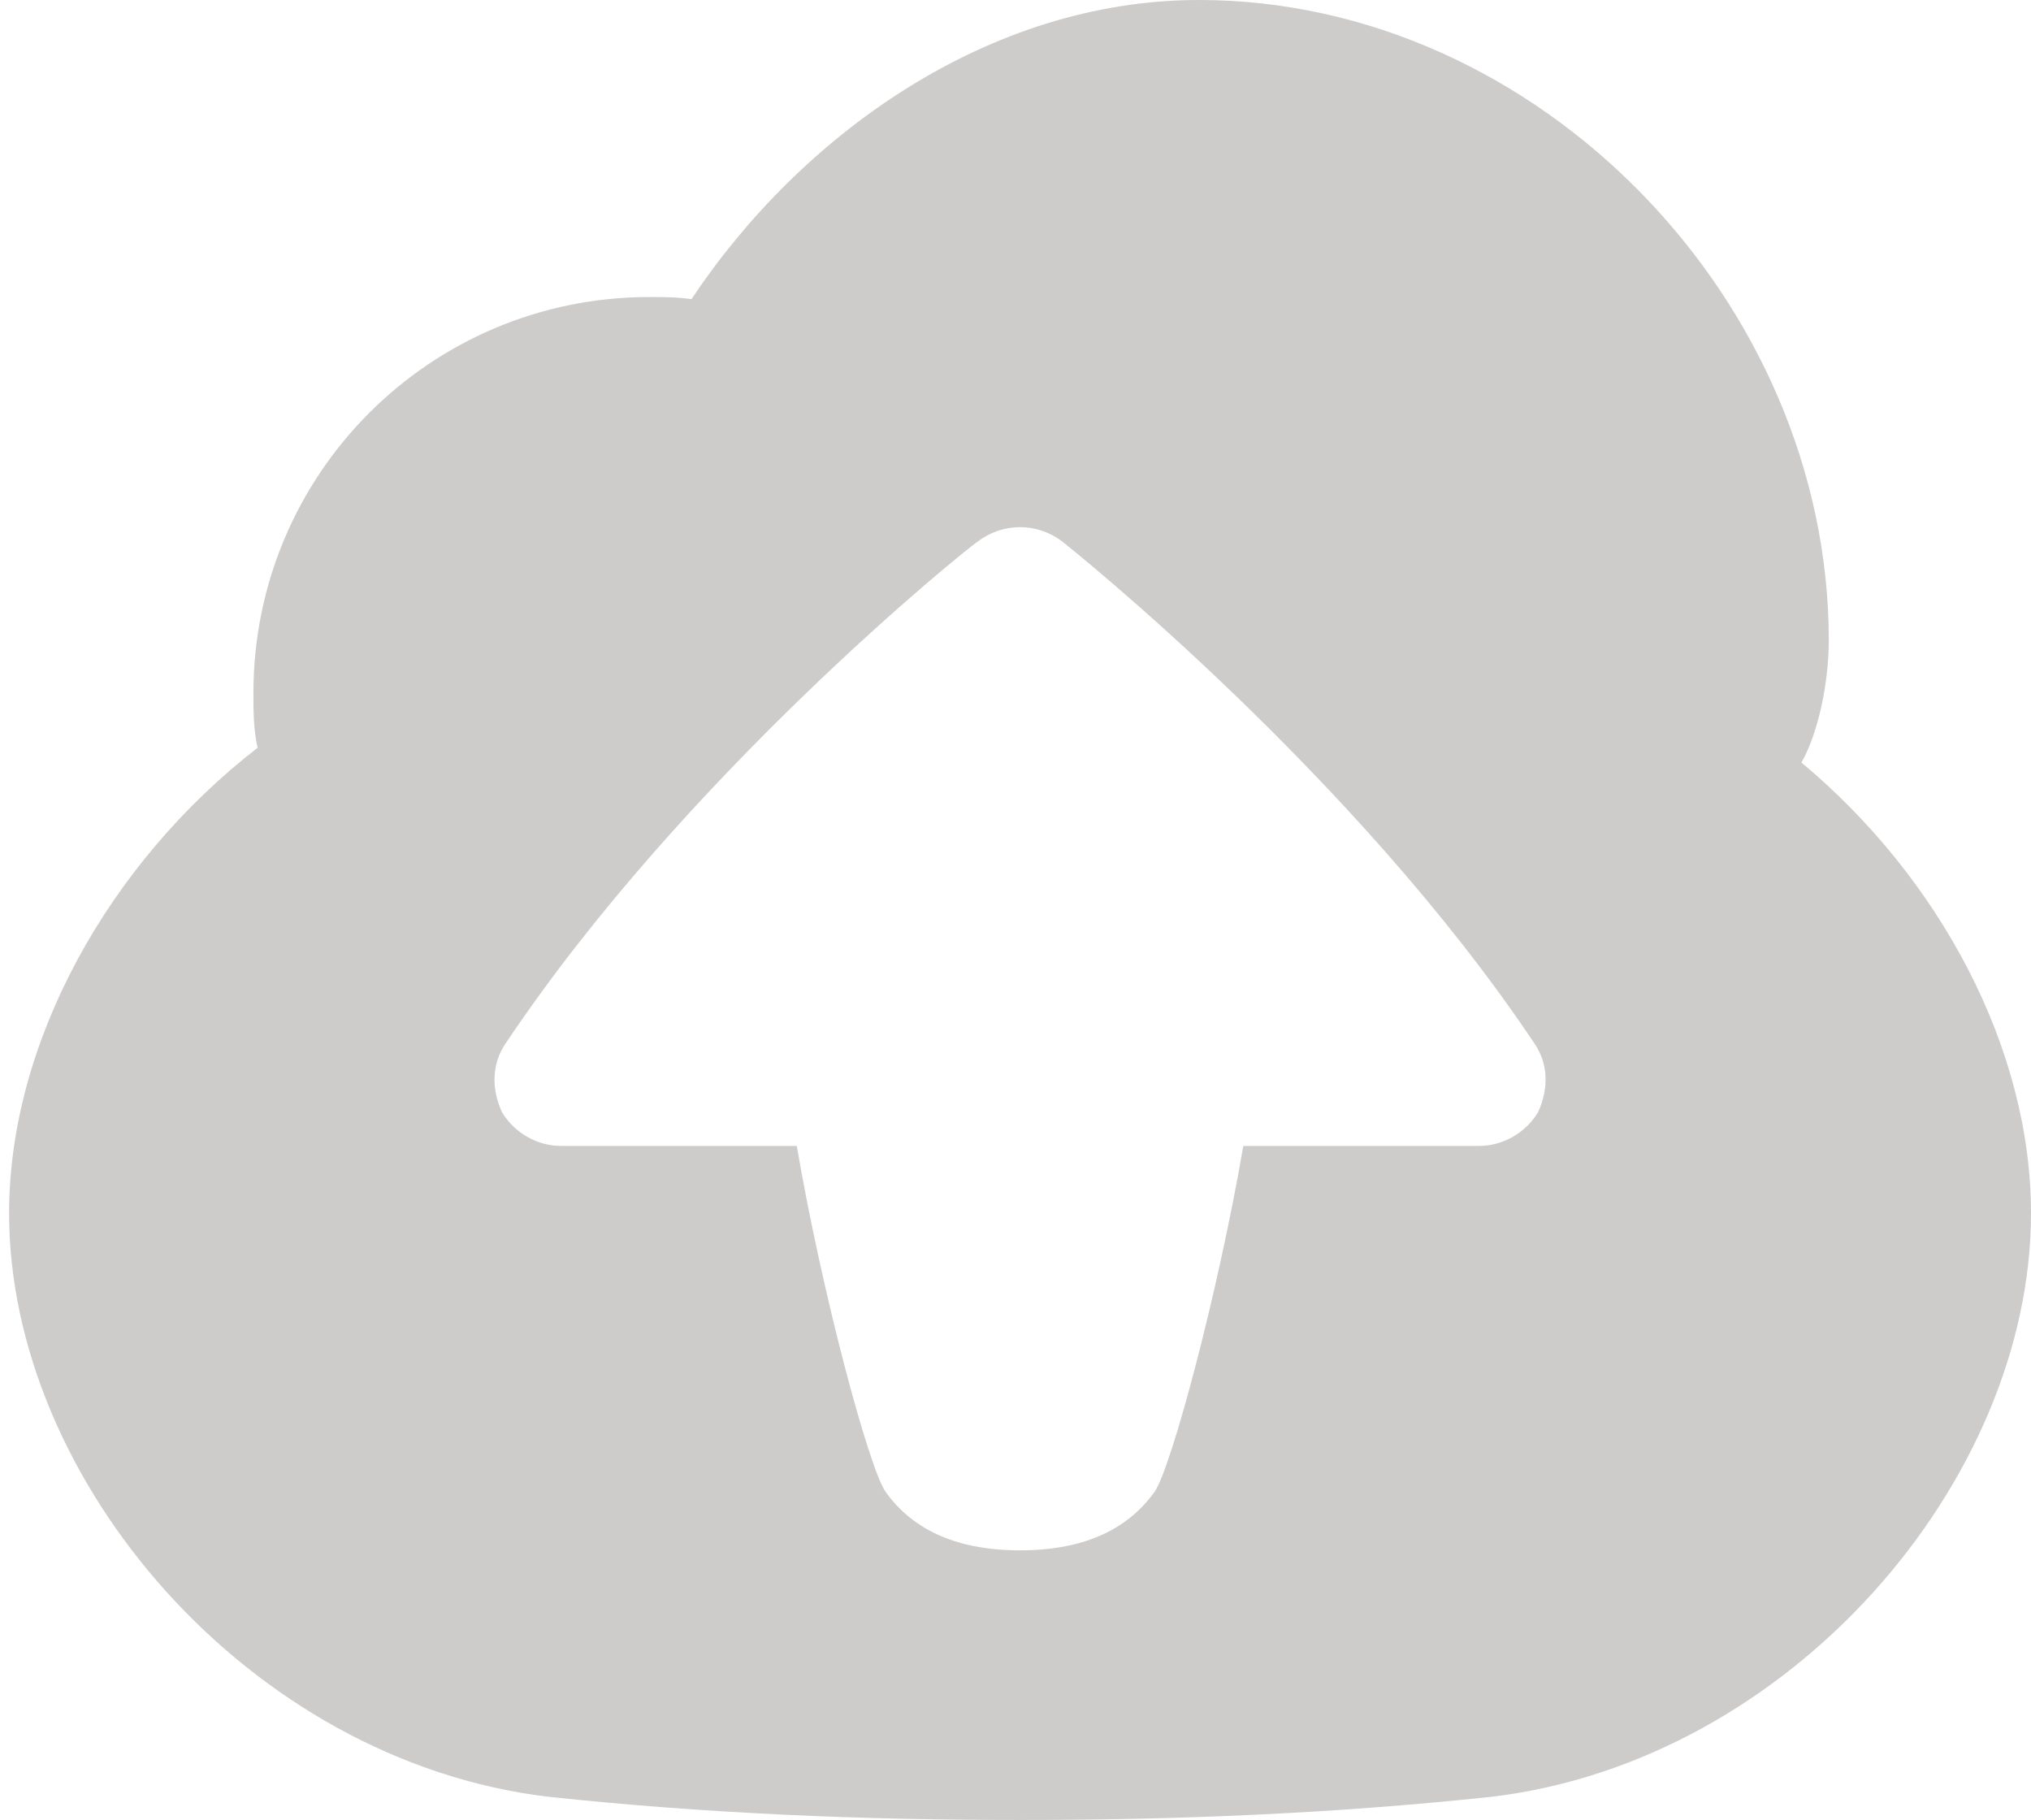 <?xml version="1.0" encoding="utf-8"?>
<!-- Generator: Adobe Illustrator 16.0.3, SVG Export Plug-In . SVG Version: 6.00 Build 0)  -->
<!DOCTYPE svg PUBLIC "-//W3C//DTD SVG 1.1//EN" "http://www.w3.org/Graphics/SVG/1.1/DTD/svg11.dtd">
<svg version="1.1" id="Layer_1" xmlns="http://www.w3.org/2000/svg" xmlns:xlink="http://www.w3.org/1999/xlink" x="0px" y="0px"
	 width="55.804px" height="50px" viewBox="0 0 55.804 50" enable-background="new 0 0 55.804 50" xml:space="preserve">
<g>
	<path fill="#CECBCB" d="M55.804,33.332c0,7.349-6.597,15.047-14.815,16.03C36.648,49.825,32.365,50,28.026,50
		c-4.34,0-8.622-0.175-12.962-0.638C6.847,48.379,0.25,40.681,0.25,33.332c0-4.687,2.72-9.605,6.828-12.789
		c-0.115-0.52-0.115-0.982-0.115-1.504c0-6.018,4.861-10.879,10.879-10.879c0.347,0,0.752,0,1.157,0.058
		C22.009,3.704,27.159,0,32.944,0c9.317,0,17.304,8.275,17.304,17.593c0,1.157-0.289,2.545-0.752,3.356
		C53.314,24.132,55.804,28.817,55.804,33.332z M31.731,40.972c0.462-0.695,1.735-5.441,2.43-9.49h6.48
		c0.638,0,1.273-0.348,1.62-0.928c0.291-0.635,0.291-1.331-0.114-1.908c-4.92-7.349-12.675-13.542-12.964-13.773
		c-0.694-0.521-1.619-0.521-2.314,0c-0.348,0.231-8.043,6.424-12.963,13.773c-0.404,0.577-0.404,1.273-0.114,1.908
		c0.346,0.58,0.982,0.928,1.619,0.928h6.481c0.695,4.049,1.968,8.795,2.432,9.49c0.694,0.982,1.851,1.62,3.703,1.62
		S31.035,41.954,31.731,40.972z"/>
</g>
</svg>
